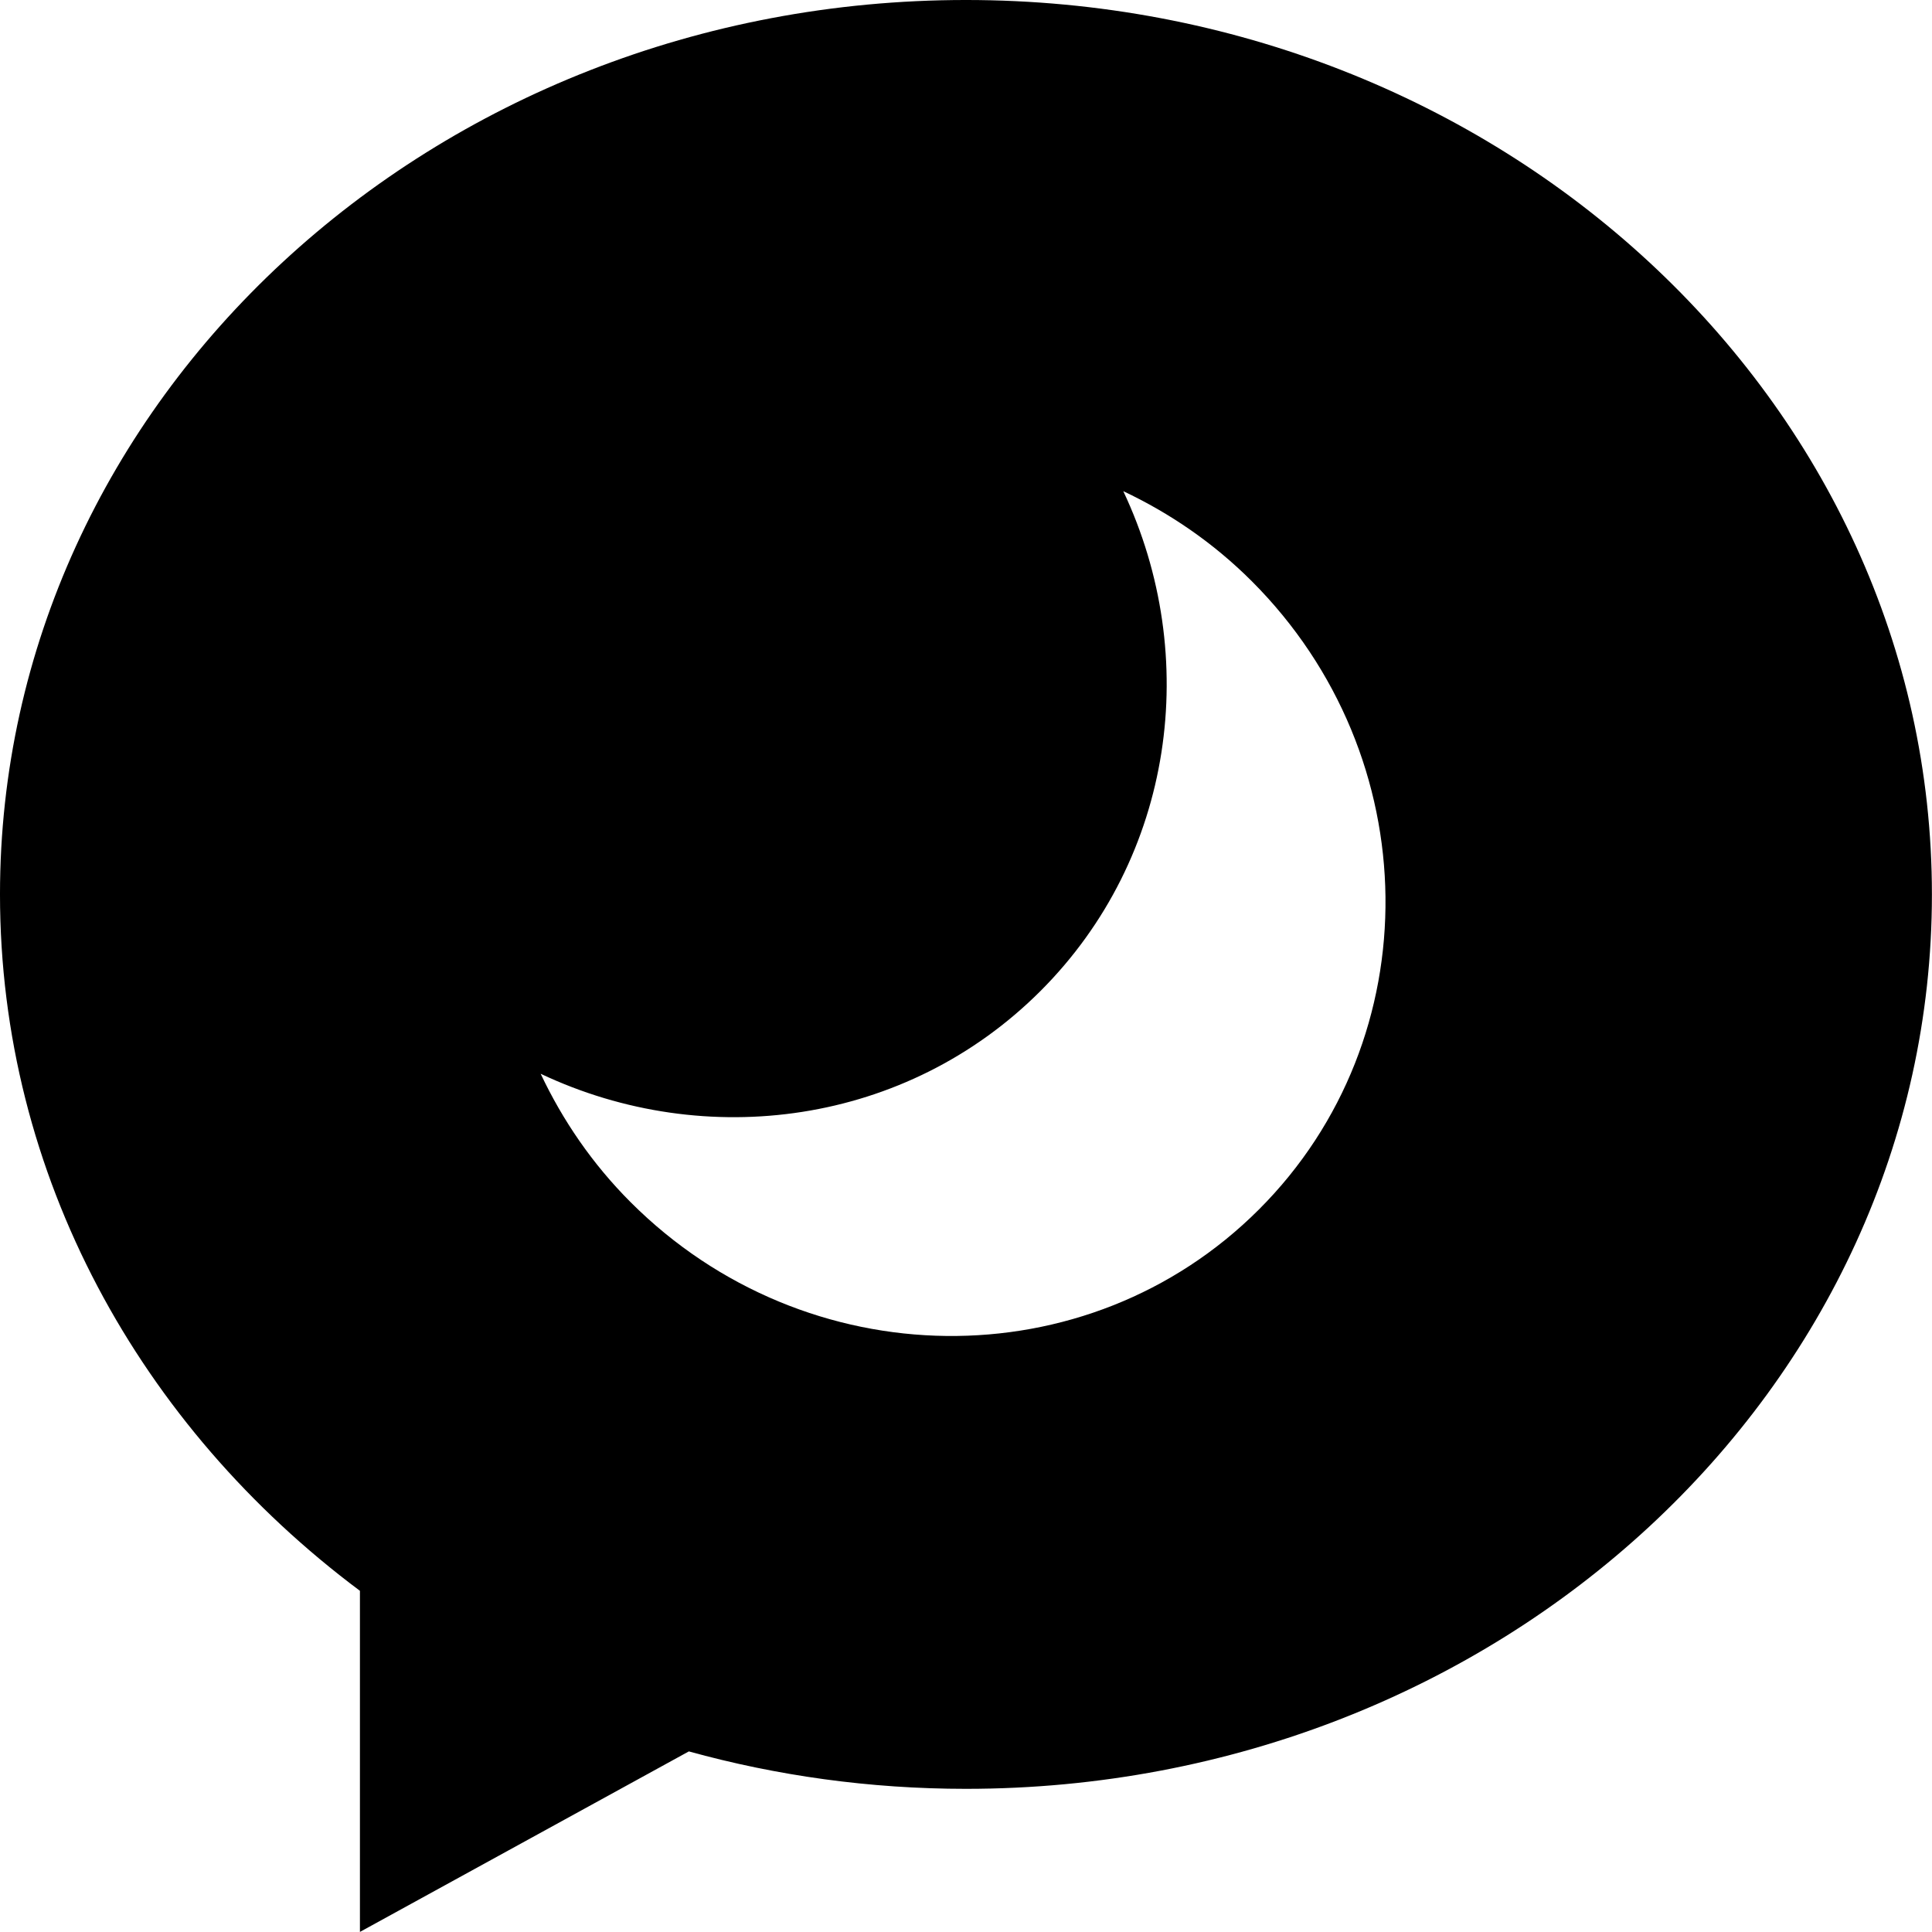 <?xml version="1.0" encoding="UTF-8" standalone="no"?>
<!DOCTYPE svg PUBLIC "-//W3C//DTD SVG 1.1//EN" "http://www.w3.org/Graphics/SVG/1.1/DTD/svg11.dtd">
<svg width="100%" height="100%" viewBox="0 0 1024 1024" version="1.1" xmlns="http://www.w3.org/2000/svg" xmlns:xlink="http://www.w3.org/1999/xlink" xml:space="preserve" xmlns:serif="http://www.serif.com/" style="fill-rule:evenodd;clip-rule:evenodd;stroke-linejoin:round;stroke-miterlimit:2;">
    <g transform="matrix(1,0,0,1,-3288,0)">
        <g id="mask-icon" transform="matrix(1,0,0,1,3288,0)">
            <rect x="0" y="0" width="1024" height="1024" style="fill:none;"/>
            <clipPath id="_clip1">
                <rect x="0" y="0" width="1024" height="1024"/>
            </clipPath>
            <g clip-path="url(#_clip1)">
                <g transform="matrix(1.219,0,0,1.219,-112.152,-112.152)">
                    <path d="M512,92C280.055,92 92,266.09 92,480.868C92,603.245 153.057,712.393 248.502,783.688L248.502,932L391.513,853.513C429.68,864.065 470.105,869.788 512,869.788C743.945,869.788 932,695.698 932,480.92C932,266.09 743.945,92 512,92ZM544.411,522.886C486.174,581.123 398.899,592.802 327.084,558.878C336.595,579.021 349.498,598.018 366.216,614.735C442.52,691.039 564.833,692.44 639.399,617.874C713.973,543.3 712.564,420.995 636.26,344.691C619.542,327.974 600.546,315.07 580.403,305.56C614.327,377.375 602.648,464.649 544.411,522.886Z"/>
                </g>
            </g>
        </g>
    </g>
</svg>
